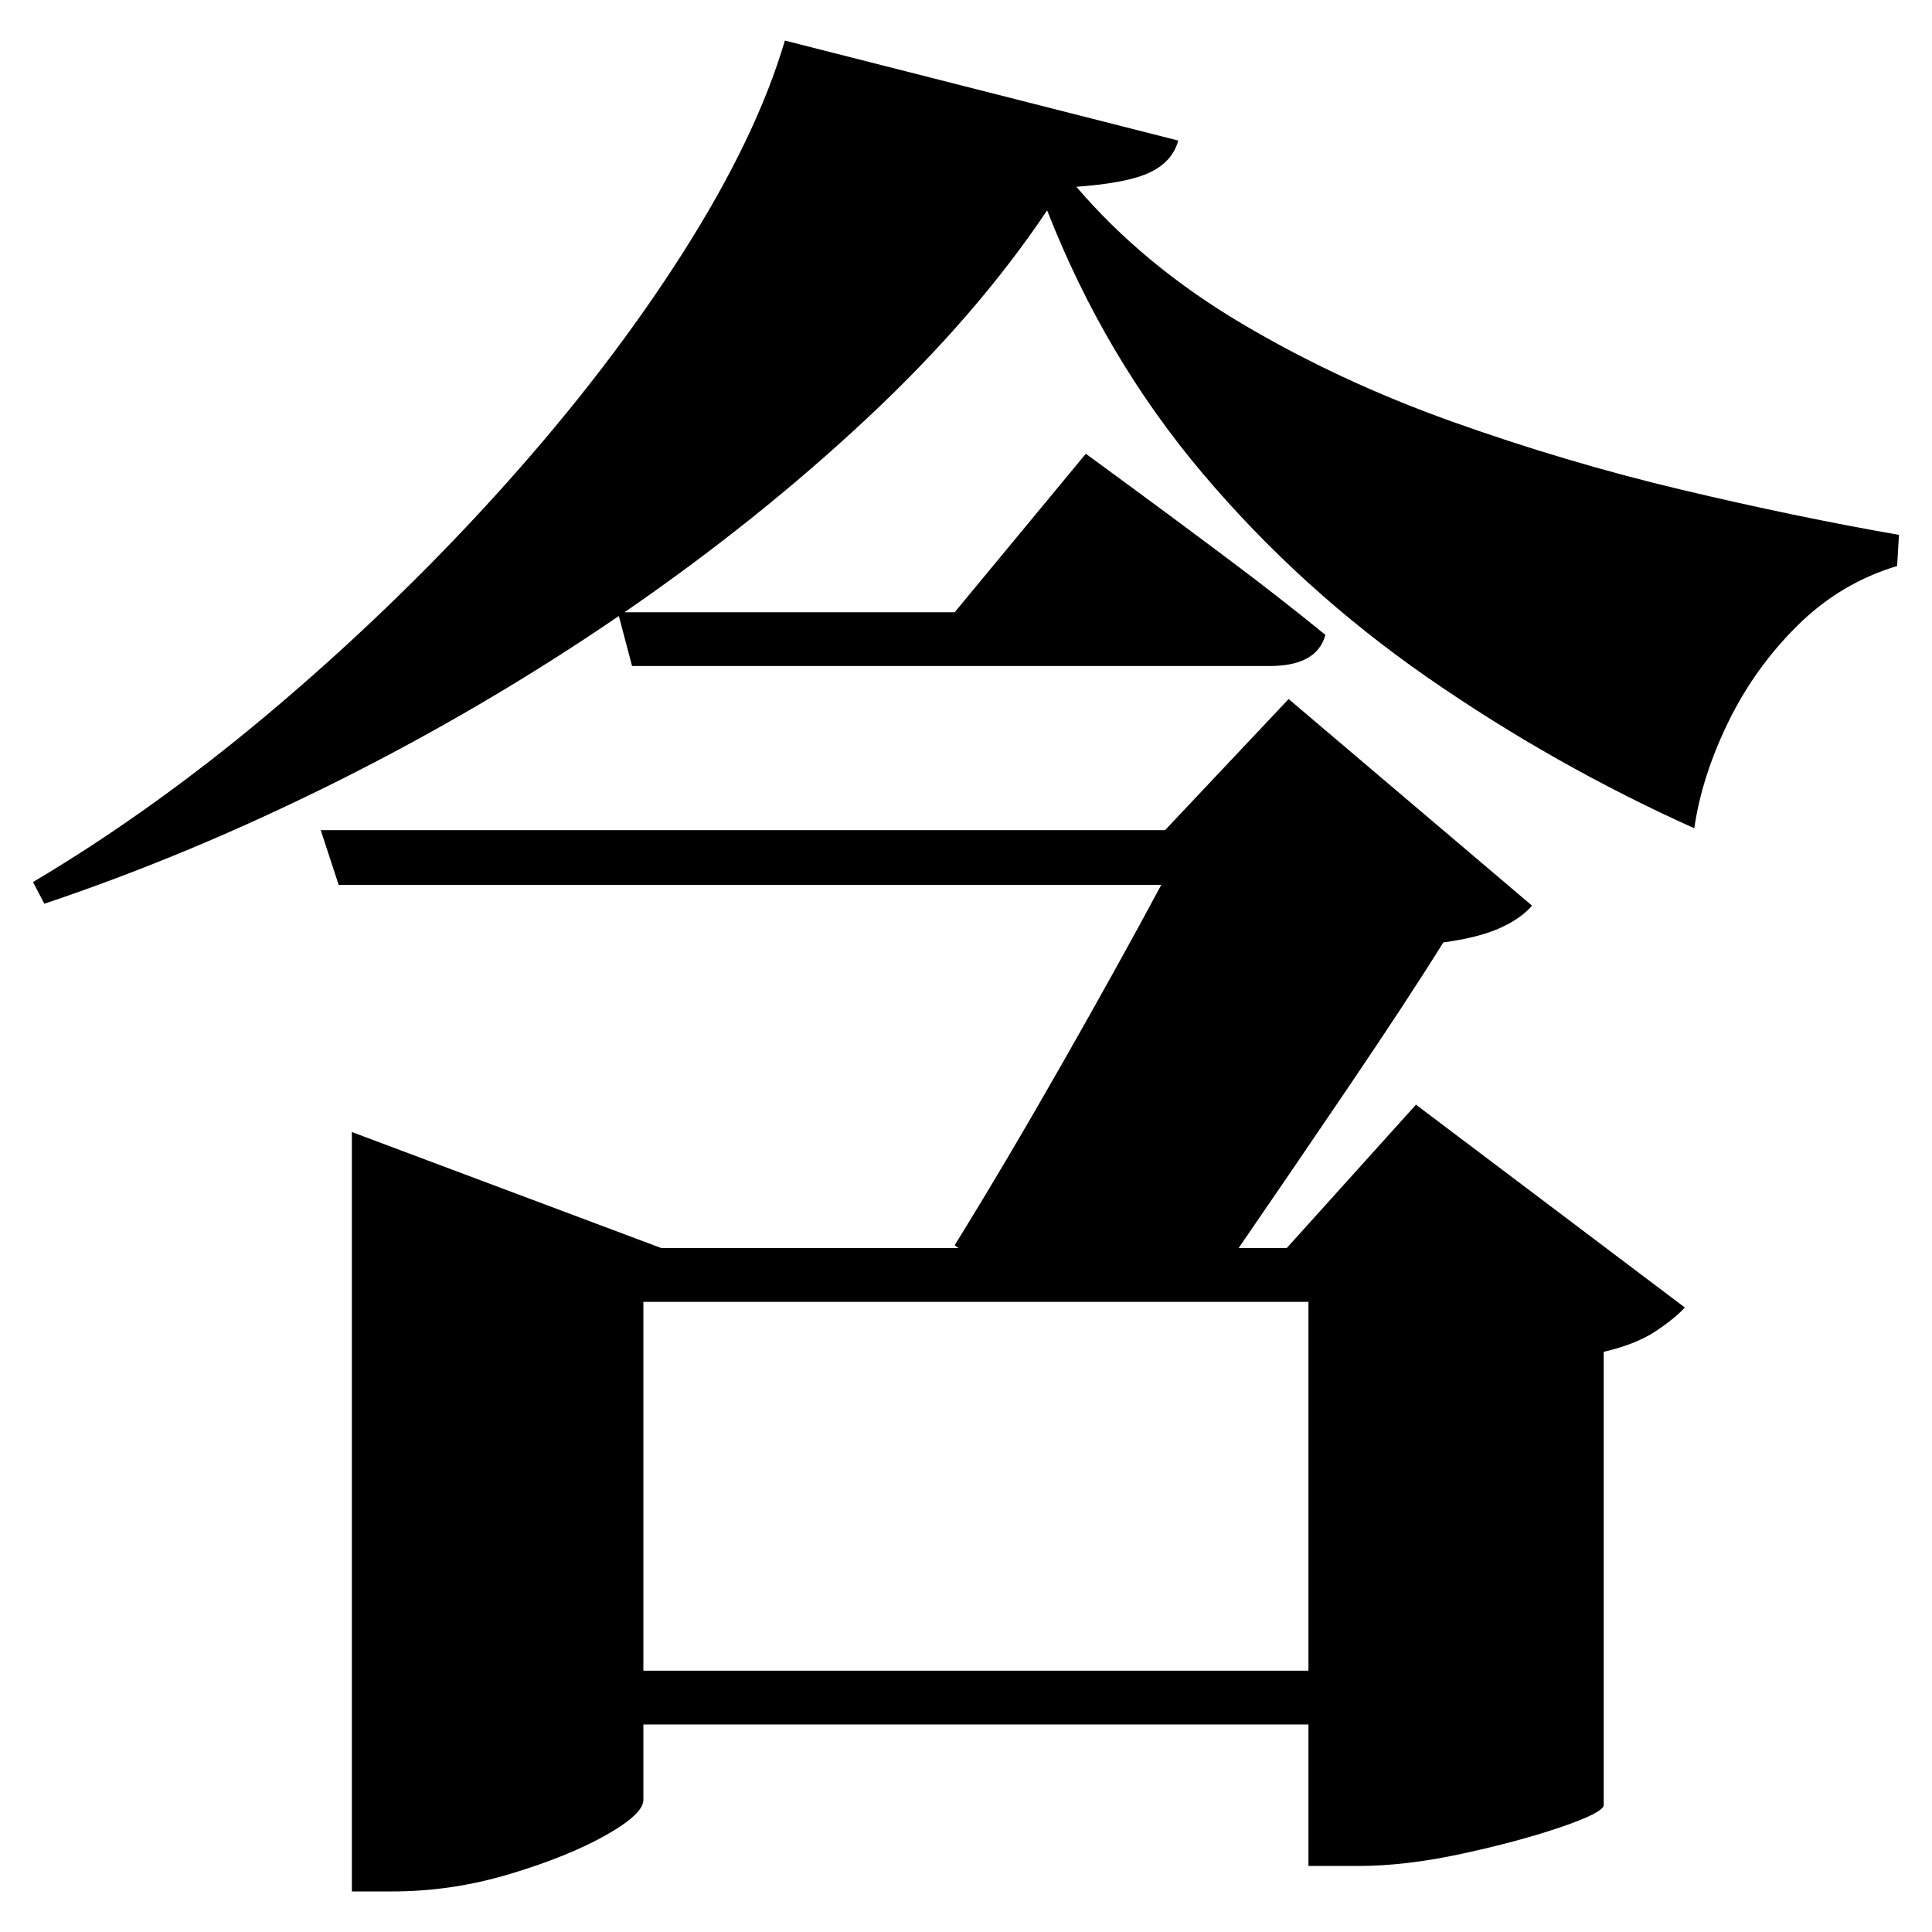 <?xml version="1.0" standalone="no"?>
<!DOCTYPE svg PUBLIC "-//W3C//DTD SVG 1.1//EN" "http://www.w3.org/Graphics/SVG/1.1/DTD/svg11.dtd" >
<svg xmlns="http://www.w3.org/2000/svg" xmlns:svg="http://www.w3.org/2000/svg" xmlns:xlink="http://www.w3.org/1999/xlink" viewBox="0 0 2048 2048" style=""><path d="M1387.0 1380.0H682.0V1771.0H1387.0ZM340.0 880.0H1235.0L1366.0 741.0L1624.0 960.0Q1612.0 974.0 1589.5 984.0Q1567.0 994.0 1530.0 999.0Q1492.0 1060.0 1430.0 1151.5Q1368.0 1243.0 1313.0 1323.0H1364.0L1501.0 1171.0L1786.0 1386.0Q1775.0 1398.0 1754.5 1411.5Q1734.0 1425.0 1700.0 1433.0V1914.0Q1698.0 1922.0 1654.0 1937.0Q1610.0 1952.0 1550.0 1965.0Q1490.0 1978.0 1440.0 1978.0H1387.0V1828.0H682.0V1908.0Q682.0 1923.0 642.0 1945.5Q602.0 1968.0 540.5 1986.5Q479.0 2005.0 416.0 2005.0H373.0V1200.0L701.0 1323.0H1016.0L1012.0 1320.0Q1067.0 1231.0 1126.5 1126.5Q1186.0 1022.0 1231.0 938.0H359.0ZM1110.0 223.0Q1035.0 335.0 919.0 443.5Q803.0 552.0 662.0 649.0H1012.0L1151.0 481.0Q1151.0 481.0 1194.0 512.5Q1237.0 544.0 1296.5 588.5Q1356.0 633.0 1405.0 673.0Q1396.0 706.0 1346.0 706.0H670.0L656.0 653.0Q514.0 750.0 358.0 828.0Q202.0 906.0 47.0 958.0L35.0 935.0Q168.0 856.0 297.5 745.5Q427.0 635.0 537.0 512.0Q647.0 389.0 724.5 267.0Q802.0 145.0 832.0 43.0L1249.0 149.0Q1243.0 171.0 1219.5 182.5Q1196.0 194.0 1141.0 198.0Q1212.0 281.0 1315.5 342.5Q1419.0 404.0 1539.5 447.0Q1660.0 490.0 1782.0 519.0Q1904.0 548.0 2013.0 567.0L2011.0 600.0Q1951.0 618.0 1905.5 663.0Q1860.0 708.0 1832.0 765.5Q1804.0 823.0 1796.0 878.0Q1647.0 811.0 1513.0 718.0Q1379.0 625.0 1275.0 502.0Q1171.0 379.0 1110.0 223.0Z" fill="black"></path></svg>